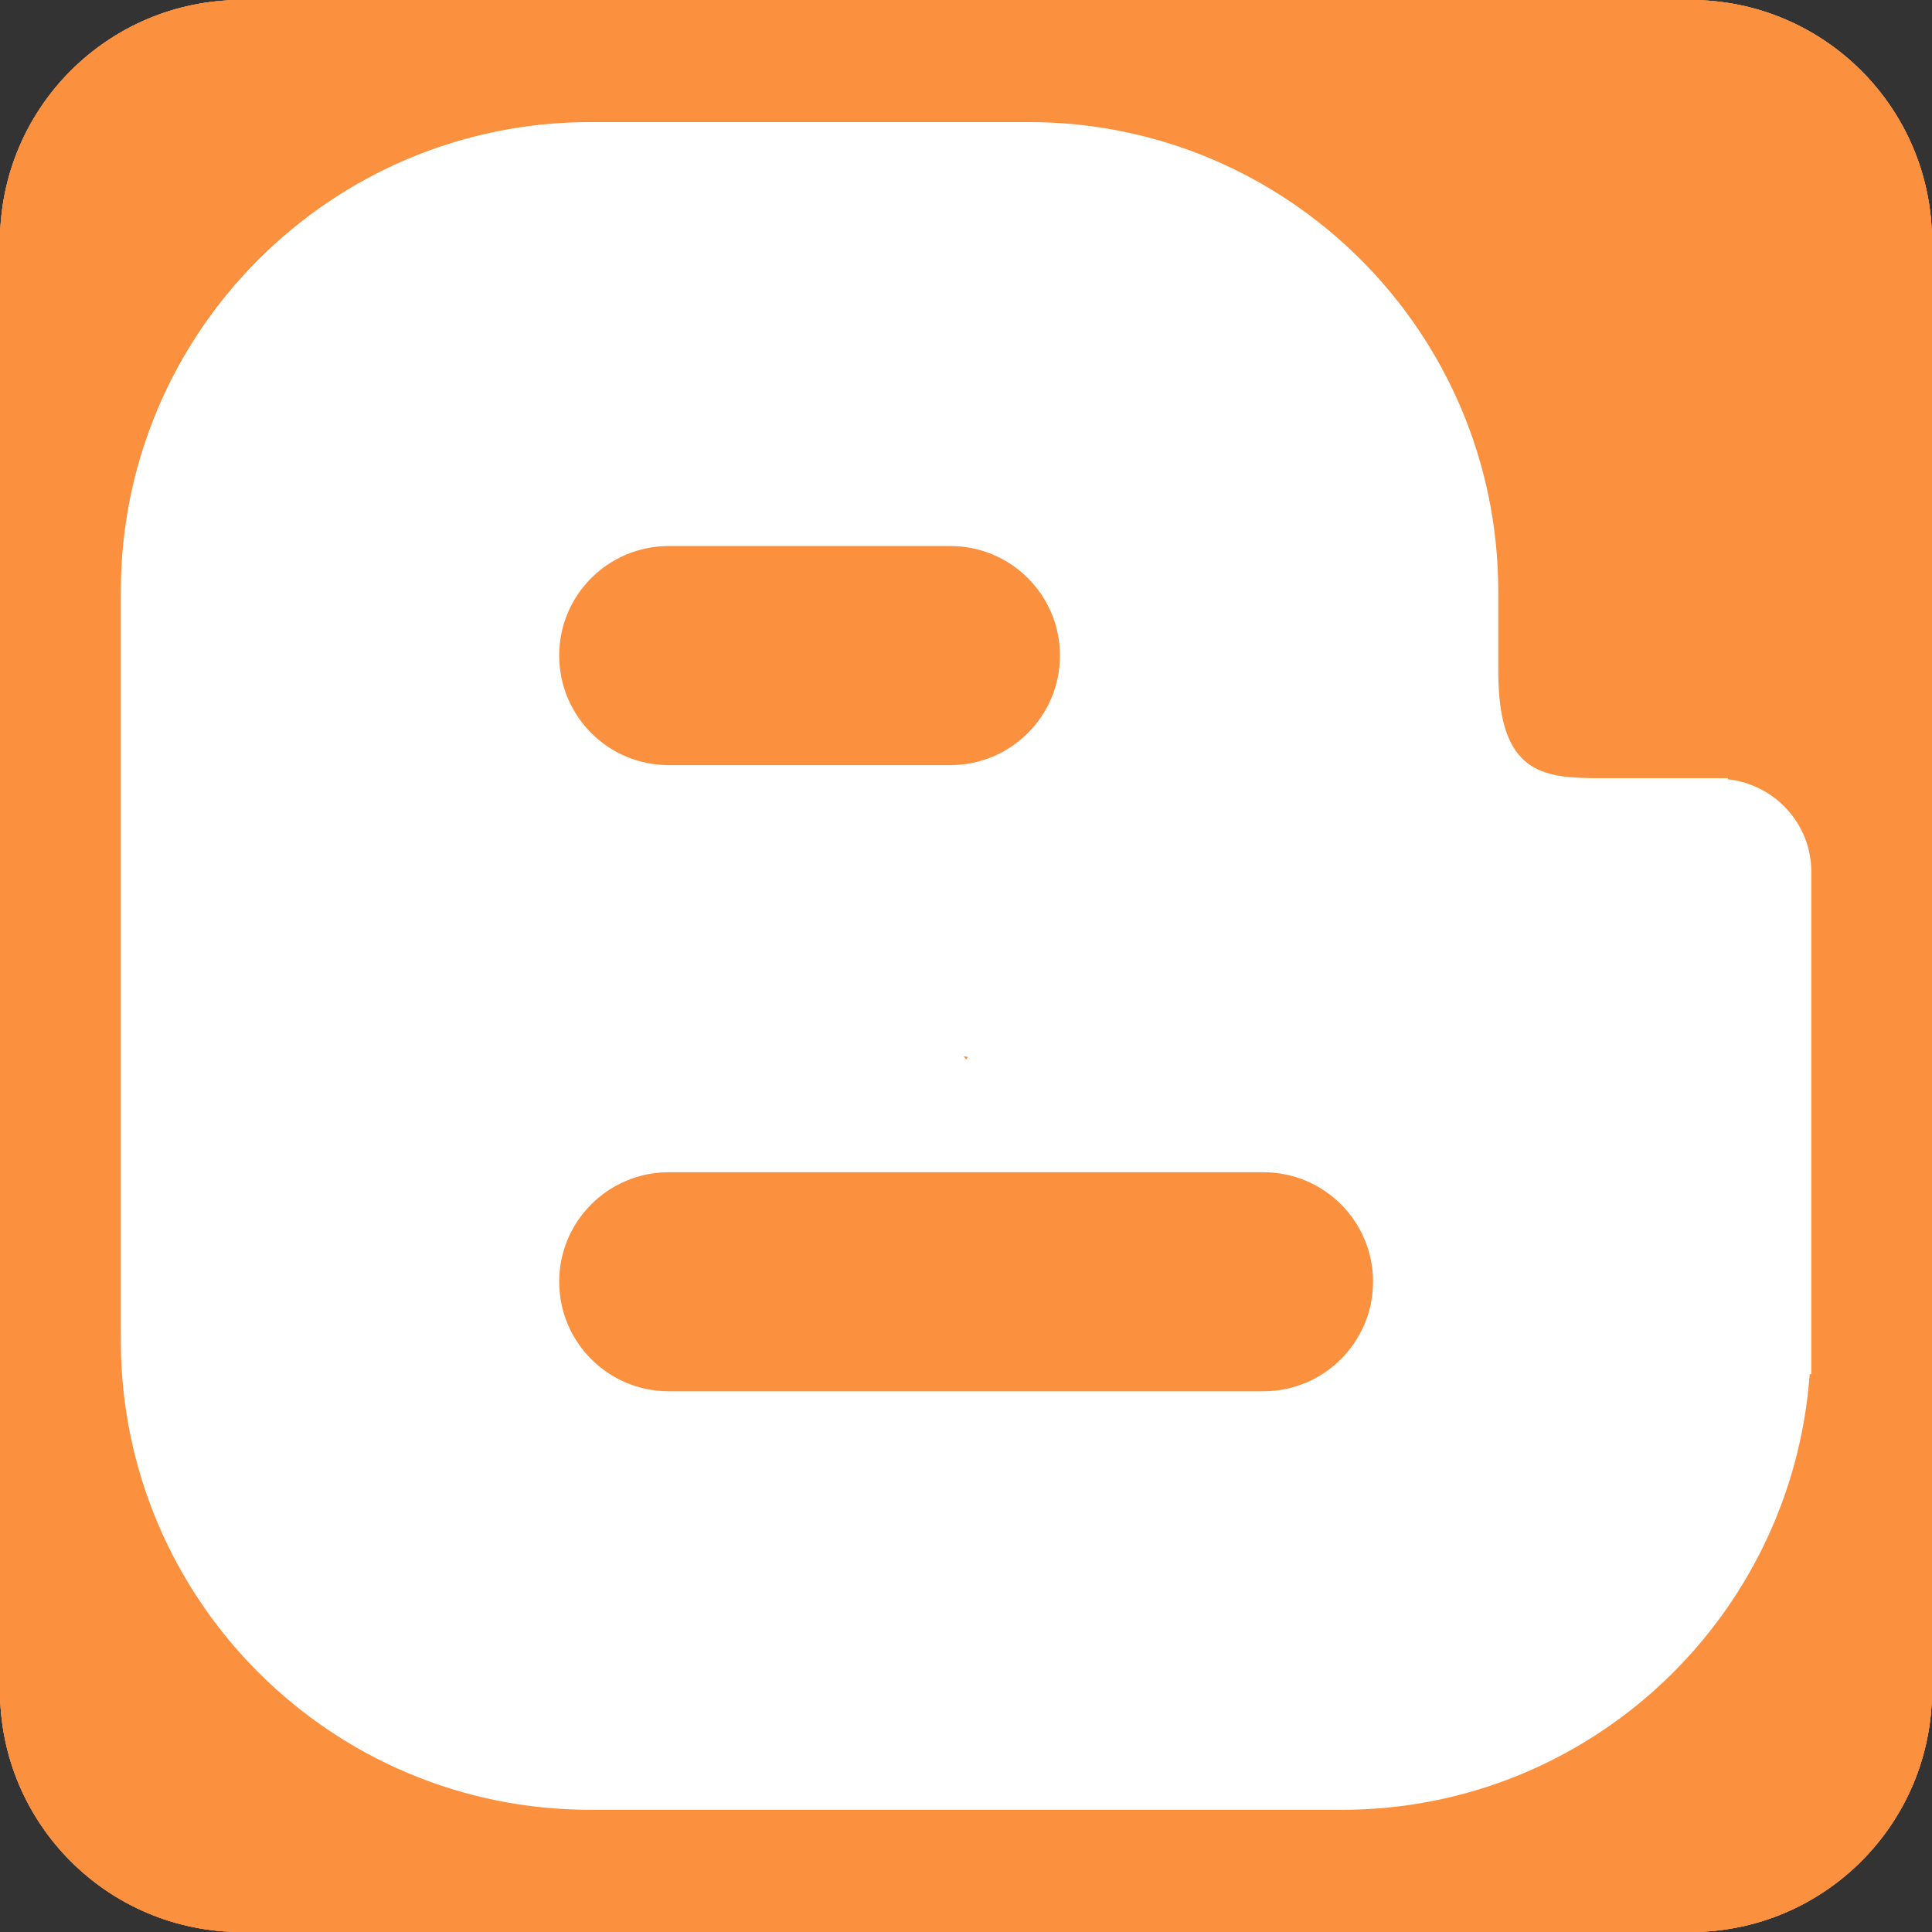 <?xml version="1.0" encoding="utf-8"?>
<!-- Generator: Adobe Illustrator 14.0.0, SVG Export Plug-In . SVG Version: 6.00 Build 43363)  -->
<!DOCTYPE svg PUBLIC "-//W3C//DTD SVG 1.1//EN" "http://www.w3.org/Graphics/SVG/1.1/DTD/svg11.dtd">
<svg version="1.1" id="Layer_1" xmlns="http://www.w3.org/2000/svg" xmlns:xlink="http://www.w3.org/1999/xlink" x="0px" y="0px"
	 width="32px" height="32px" viewBox="0 0 32 32" enable-background="new 0 0 32 32" xml:space="preserve">
<rect x="0" y="0" width="32" height="32" fill="#333333" stroke="none"/>
<symbol  id="_x5F_button_x5F_shape" viewBox="-16 -16 32 32">
	<g id="button_x5F_shape_1_">
		<g>
			<g opacity="0">
				<path fill="#FFFFFF" d="M16-12c0-2.209-1.791-4-4-4h-24c-2.209,0-4,1.791-4,4v24c0,2.209,1.791,4,4,4h24c2.209,0,4-1.791,4-4
					V-12z"/>
			</g>
		</g>
	</g>
</symbol>
<g>
	<g id="XMLID_1_">
		<g>
			<g>
				<g>
					<g>
						<g>
							
								<use xlink:href="#_x5F_button_x5F_shape"  width="32" height="32" x="-16" y="-16" transform="matrix(1 0 0 -1 16 16)" overflow="visible"/>
						</g>
						<g>
							<g>
								<g>
									<g>
										<path fill="#999999" d="M32,28c0,2.209-1.791,4-4,4H4c-2.209,0-4-1.791-4-4V4c0-2.209,1.791-4,4-4h24c2.209,0,4,1.791,4,4
											V28z"/>
									</g>
								</g>
							</g>
						</g>
					</g>
				</g>
			</g>
			<g>
				<g>
					<g>
						<g>
							<g>
								<g>
									<g>
										<path fill="#FB913F" d="M32,28c0,2.209-1.791,4-4,4H4c-2.209,0-4-1.791-4-4V4c0-2.209,1.791-4,4-4h24c2.209,0,4,1.791,4,4
											V28z"/>
									</g>
								</g>
							</g>
						</g>
						<g>
							<g>
								<g>
									<g>
										<path fill="#FB913F" d="M32,28c0,2.209-1.791,4-4,4H4c-2.209,0-4-1.791-4-4V4c0-2.209,1.791-4,4-4h24c2.209,0,4,1.791,4,4
											V28z"/>
									</g>
								</g>
							</g>
						</g>
						<g>
							<g>
								<g>
									<g>
										<path fill="#FB913F" d="M32,28c0,2.209-1.791,4-4,4H4c-2.209,0-4-1.791-4-4V4c0-2.209,1.791-4,4-4h24c2.209,0,4,1.791,4,4
											V28z"/>
									</g>
								</g>
							</g>
						</g>
					</g>
				</g>
			</g>
		</g>
		<path fill="#FFFFFF" d="M28.619,12.907v-0.018h-2.291l-0.001-0.002c-0.849-0.013-1.511-0.158-1.511-1.77c0-1.611,0-1.317,0-1.317
			c0-4.296-3.482-7.778-7.777-7.778h-7.26c-4.295,0-7.778,3.482-7.778,7.778v12.401c0,4.296,3.482,7.775,7.778,7.775h12.444
			c4.104,0,7.46-3.183,7.751-7.215h0.027v-8.318C30.002,13.645,29.396,12.994,28.619,12.907z M11.076,9.044h4.666
			c1.002,0,1.814,0.812,1.814,1.814c0,1.003-0.813,1.815-1.814,1.815h-4.666c-1.003,0-1.814-0.812-1.814-1.815
			C9.261,9.856,10.073,9.044,11.076,9.044z M16.033,17.506c-0.011,0.016-0.021,0.029-0.031,0.043
			c-0.014-0.019-0.025-0.035-0.04-0.054C15.985,17.498,16.01,17.502,16.033,17.506z M20.927,23.044h-9.851
			c-1.003,0-1.814-0.813-1.814-1.815s0.813-1.813,1.814-1.813h9.851c1.004,0,1.815,0.813,1.815,1.813
			C22.742,22.23,21.93,23.044,20.927,23.044z"/>
	</g>
</g>
</svg>
